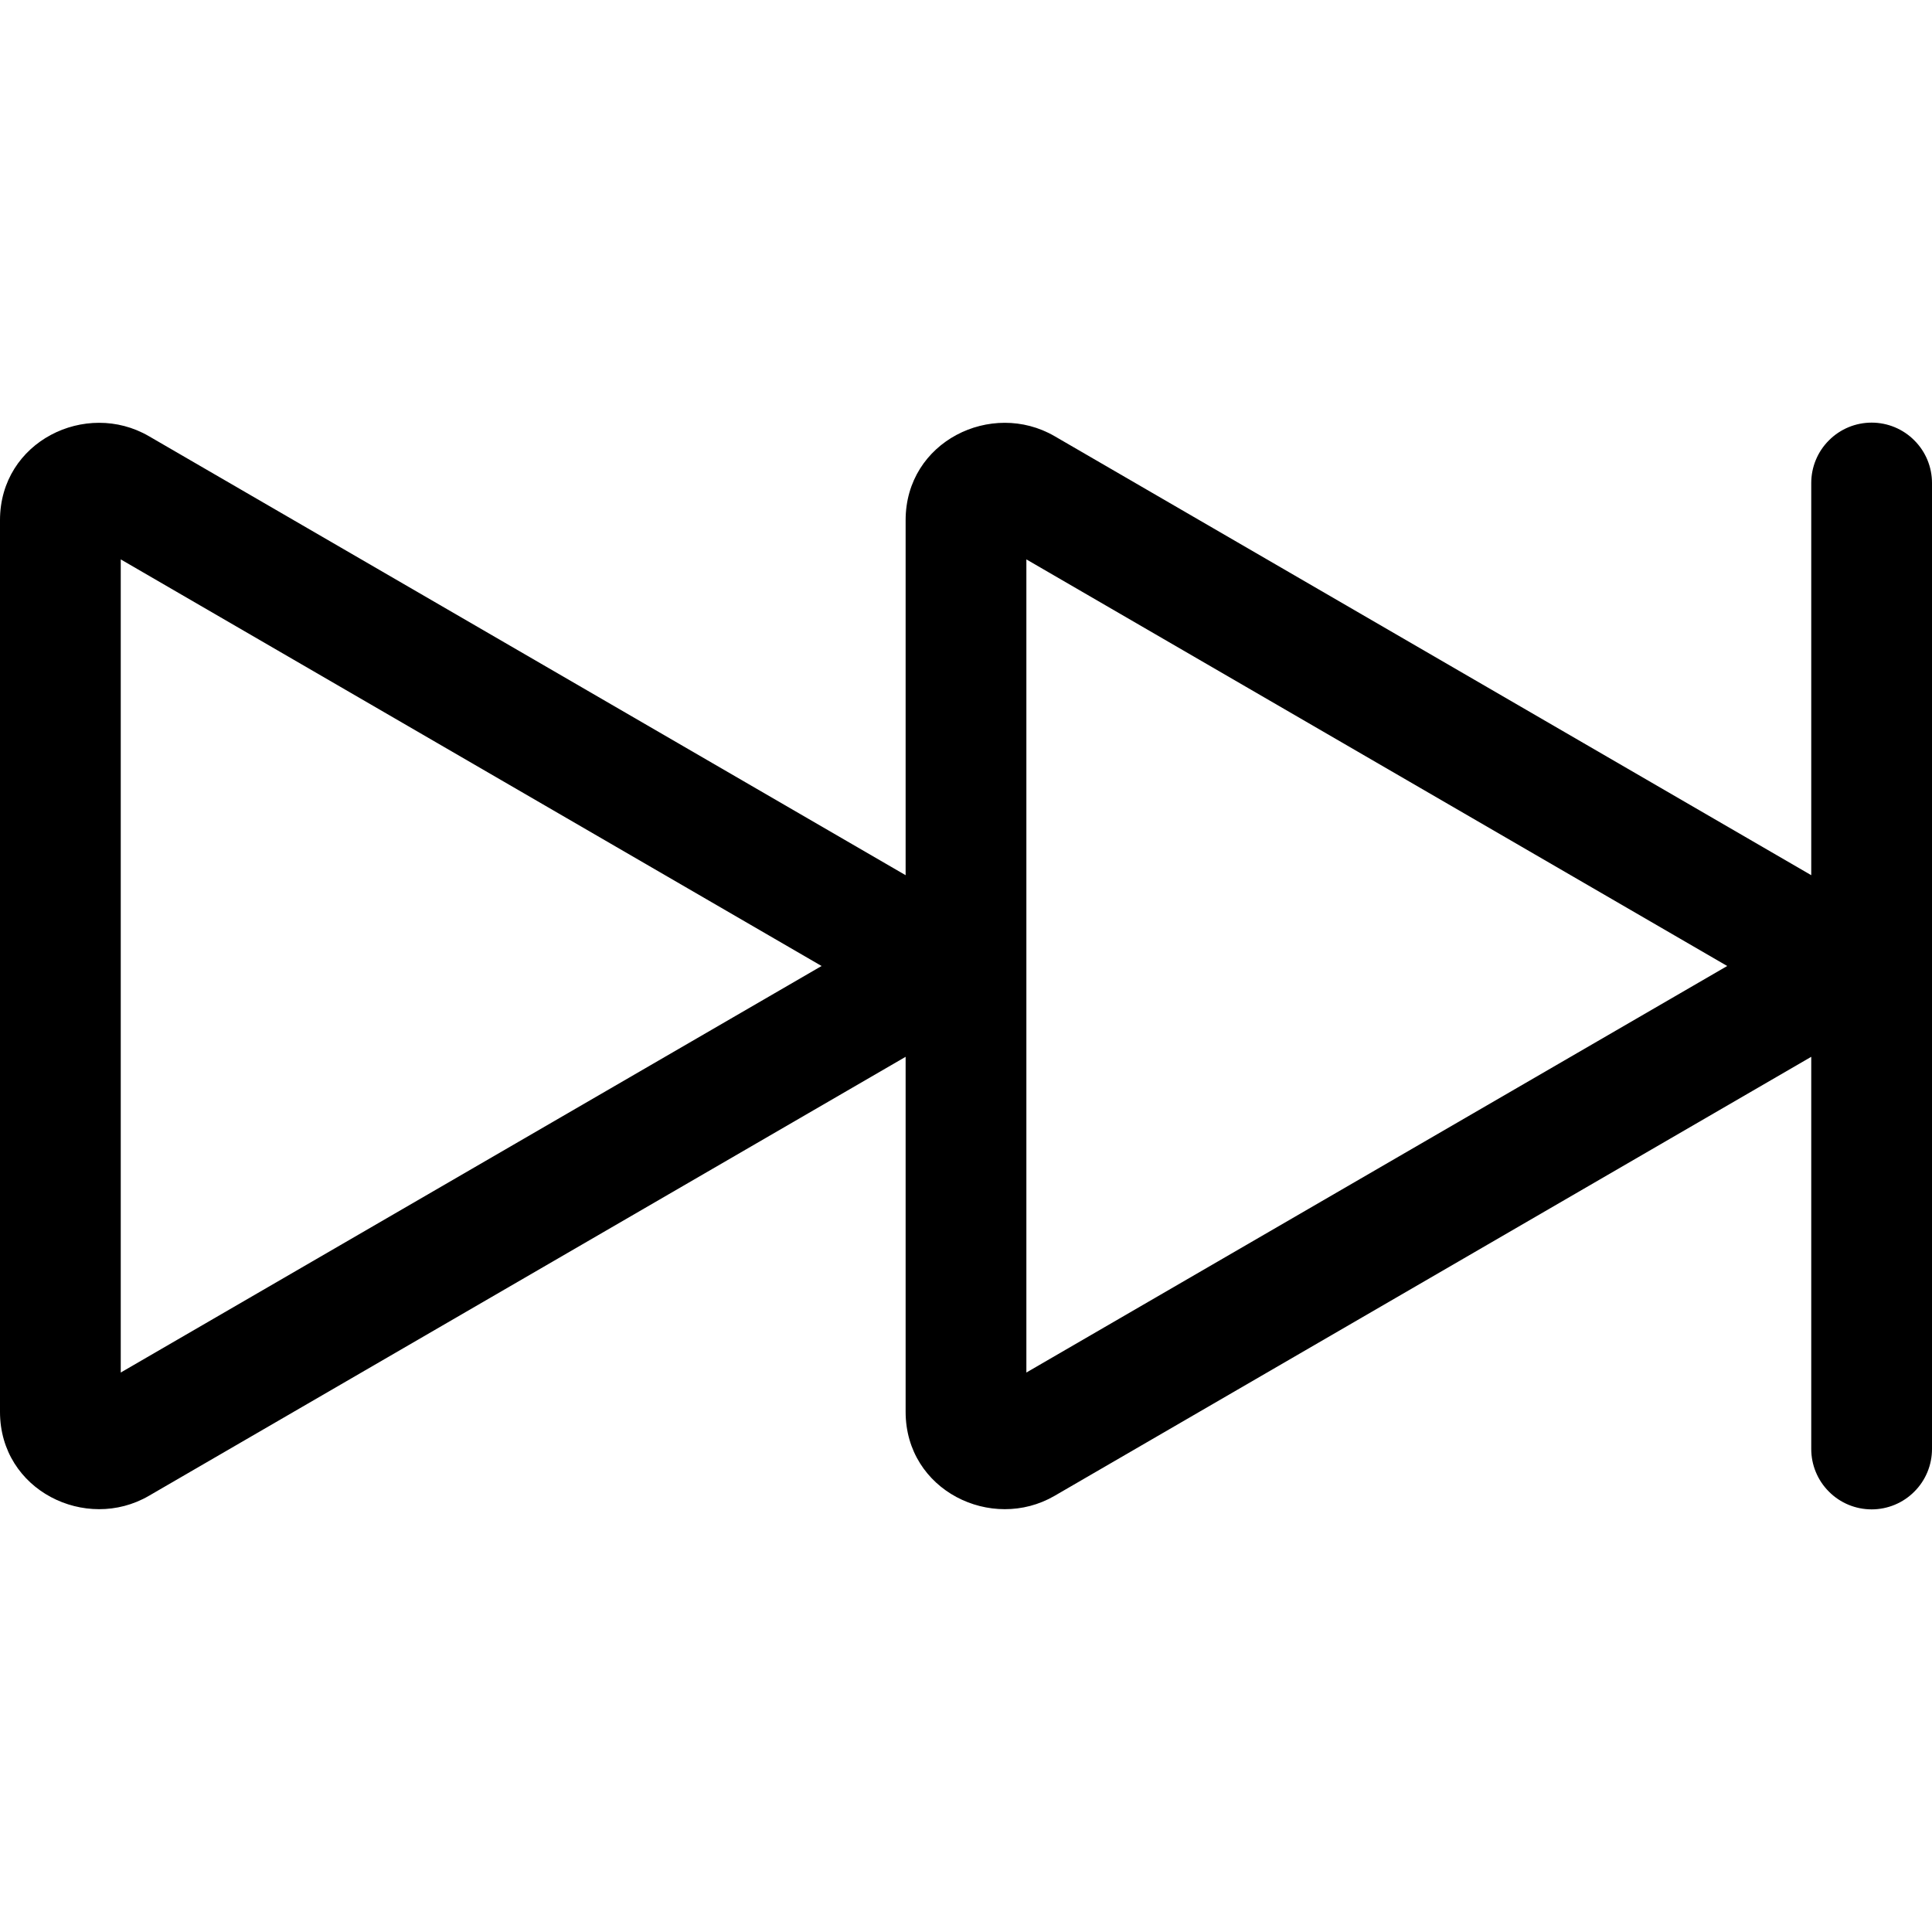 <svg width="24" height="24" viewBox="0 0 24 24" fill="none" xmlns="http://www.w3.org/2000/svg">
<path fill-rule="evenodd" clip-rule="evenodd" d="M23.25 5.25C23.449 5.25 23.64 5.329 23.78 5.47C23.921 5.61 24 5.801 24 6V18C24 18.199 23.921 18.39 23.78 18.53C23.64 18.671 23.449 18.75 23.25 18.75C23.051 18.75 22.86 18.671 22.72 18.53C22.579 18.39 22.5 18.199 22.5 18V13.128L13.1 18.582C12.319 19.035 11.25 18.517 11.25 17.538V13.128L1.849 18.582C1.069 19.035 0 18.517 0 17.538V6.462C0 5.482 1.069 4.965 1.849 5.418L11.25 10.872V6.462C11.25 5.482 12.319 4.965 13.1 5.418L22.5 10.872V6C22.5 5.801 22.579 5.61 22.72 5.47C22.86 5.329 23.051 5.25 23.25 5.25ZM1.5 6.949V17.05L10.206 12L1.5 6.949ZM12.75 6.949V17.05L21.456 12L12.75 6.949Z" fill="black"/>
</svg>
